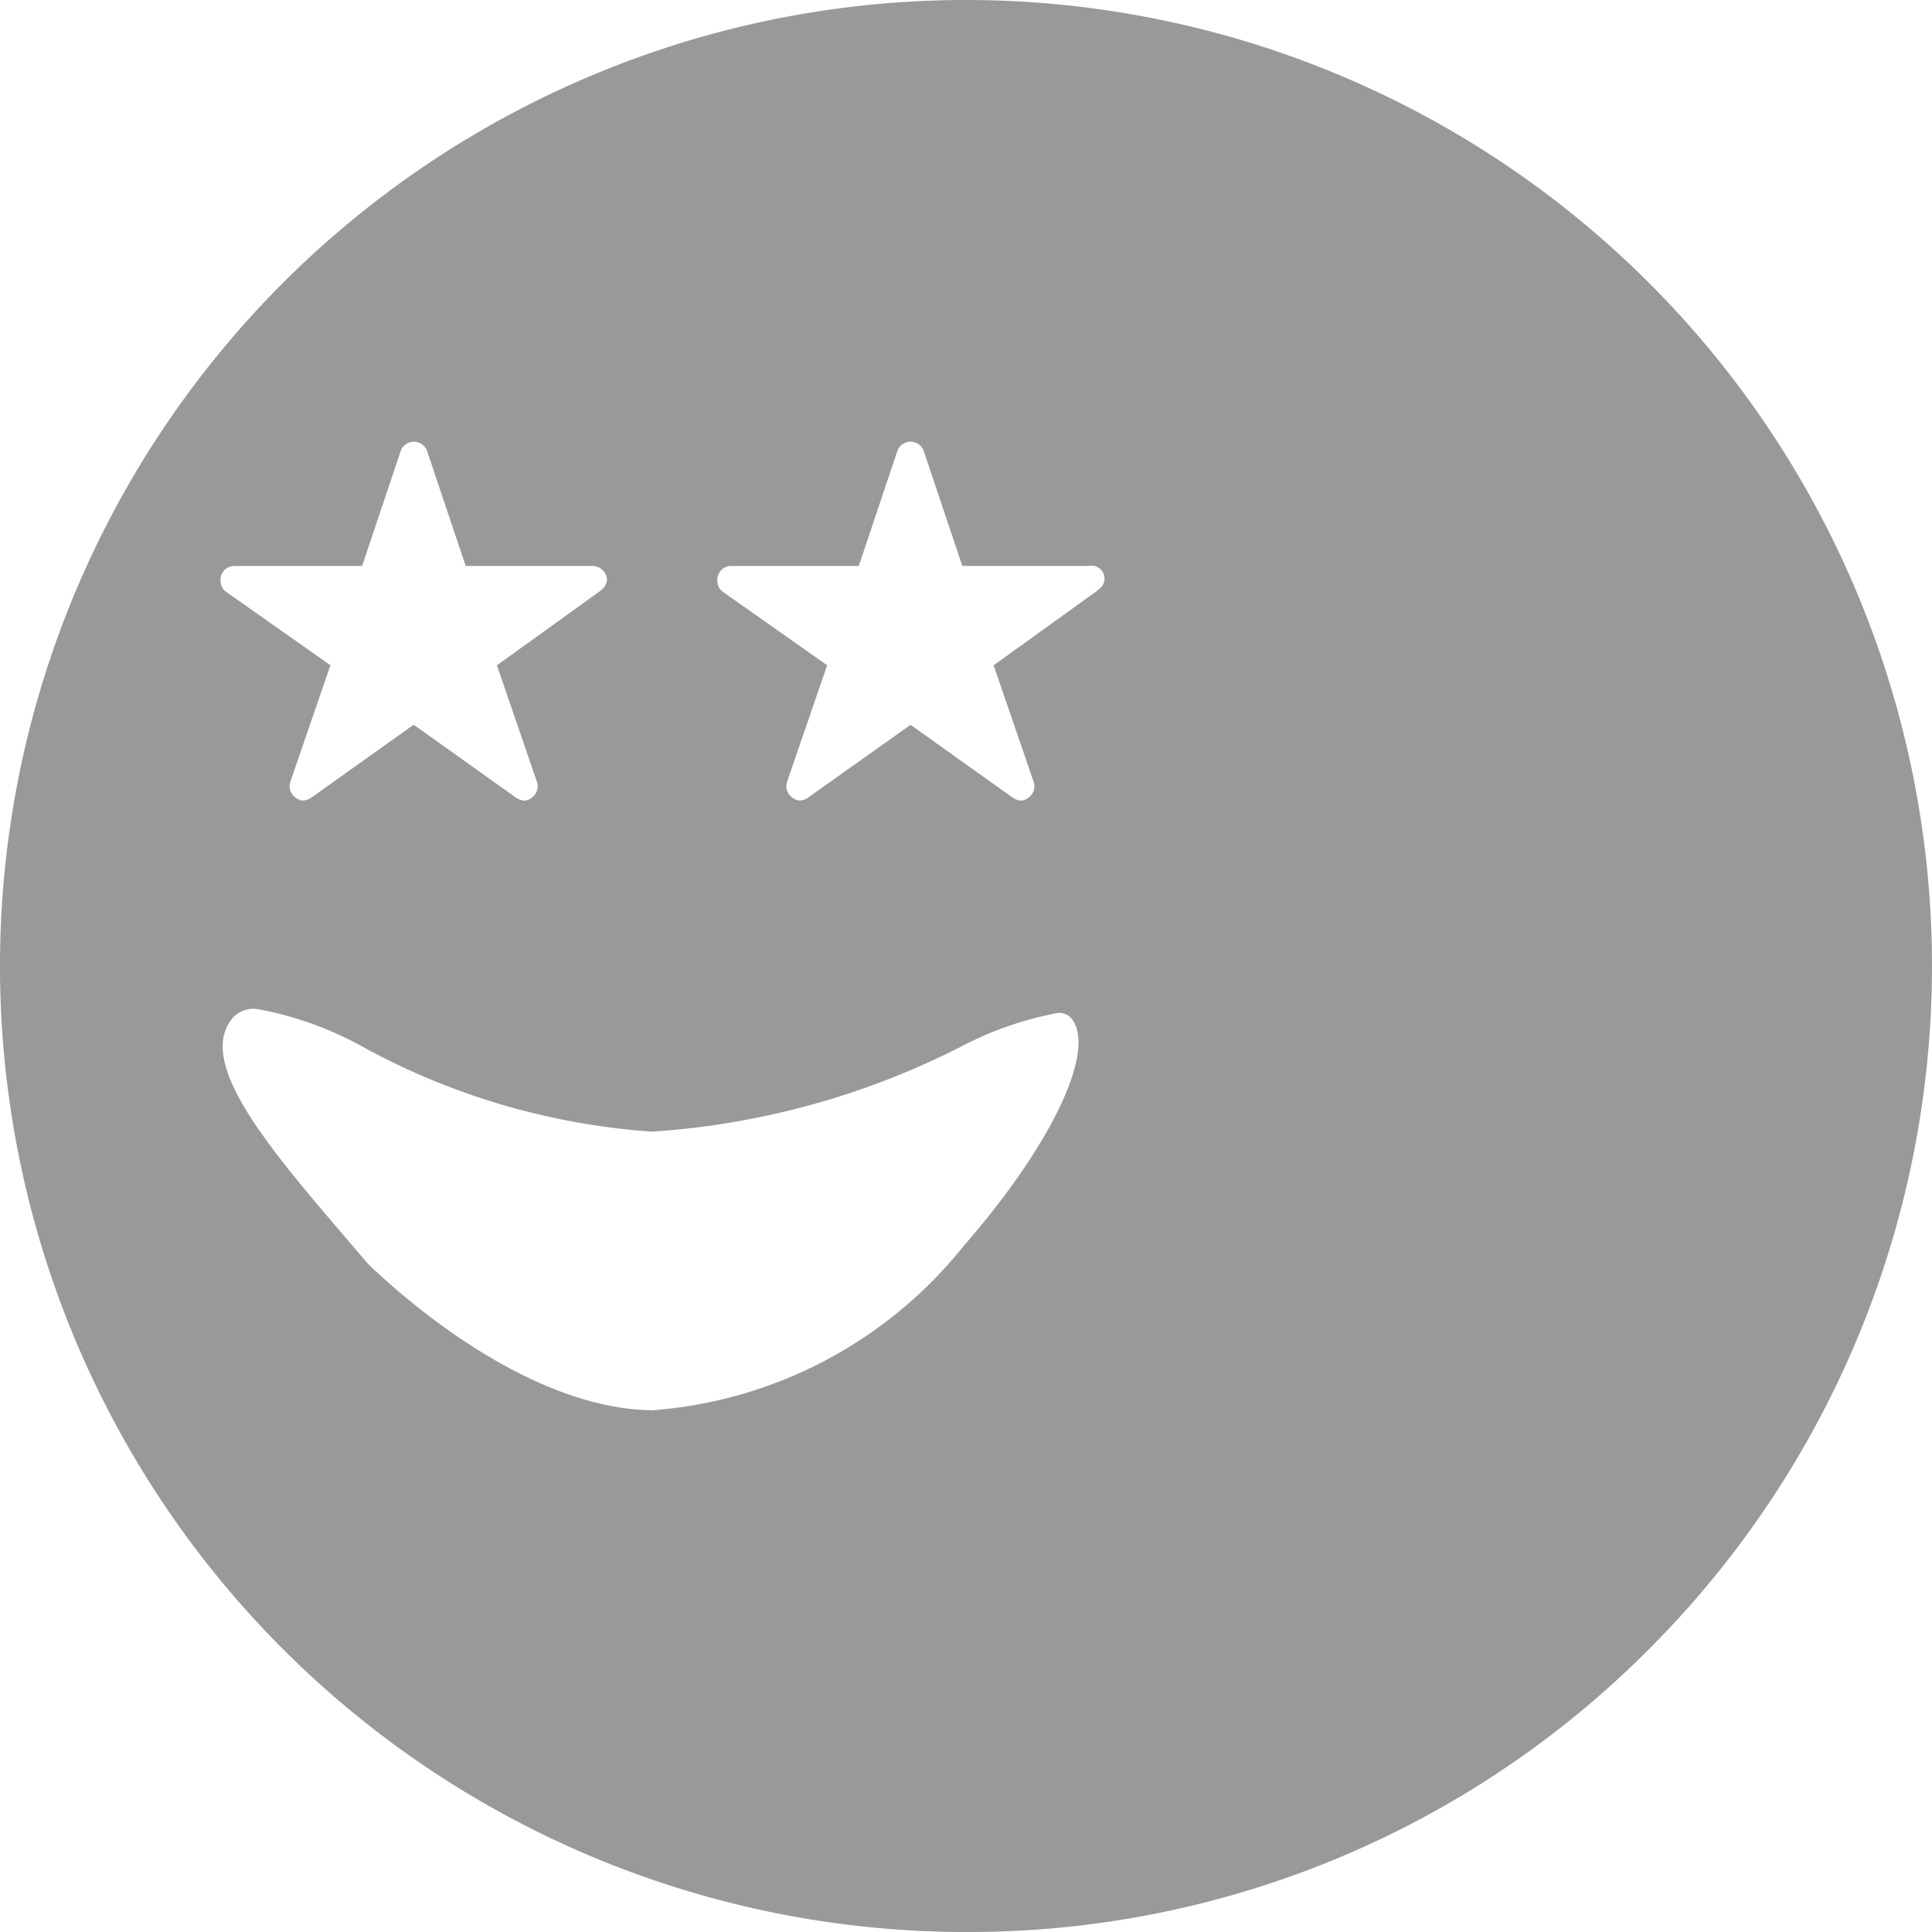 <svg id="Capa_1" data-name="Capa 1" xmlns="http://www.w3.org/2000/svg" viewBox="0 0 300 300"><defs><style>.cls-1{fill:#999;}</style></defs><path id="Sustracción_45" data-name="Sustracción 45" class="cls-1" d="M960.46,690.42a150,150,0,1,1,106.06-43.93A149,149,0,0,1,960.46,690.42ZM850.11,547.08a4.36,4.36,0,0,0-3.49,1.37c-5.88,6.86,5.64,20.28,17.84,34.54l3.17,3.71c5.46,5.26,24.8,22.42,44.08,22.71a68.4,68.4,0,0,0,48.46-25.61c13.72-15.72,20.72-30.59,16.57-35.35a2.54,2.54,0,0,0-2.06-.73A53.33,53.33,0,0,0,959.57,553a123.27,123.27,0,0,1-47.86,13.14,109.15,109.15,0,0,1-44.36-12.86,53.47,53.47,0,0,0-17.24-6.23ZM951.9,503h0l15.79,11.26a2.59,2.59,0,0,0,1.34.48,1.88,1.88,0,0,0,1.19-.52,2.12,2.12,0,0,0,.74-2.41l-6.21-18.08,16-11.52.39-.33a2,2,0,0,0-1.58-3.58H959.89l-6-17.88a2.18,2.18,0,0,0-4.08,0l-6,17.88H924a2.14,2.14,0,0,0-2.15,2.14,1.55,1.55,0,0,0,0,.37,2.05,2.05,0,0,0,.86,1.51l16.19,11.4-6.22,18.08a2.15,2.15,0,0,0,.74,2.41,2.07,2.07,0,0,0,1.21.52,2.59,2.59,0,0,0,1.34-.48L951.81,503Zm-77.14,0h0l15.8,11.26a2.59,2.59,0,0,0,1.34.48,1.93,1.93,0,0,0,1.2-.52,2.13,2.13,0,0,0,.73-2.41l-6.21-18.08,16-11.52.4-.33a2.21,2.21,0,0,0,.69-1.44,2.27,2.27,0,0,0-2.28-2.14H882.77l-6-17.88a2.18,2.18,0,0,0-4.08,0l-6,17.88H846.85a2.14,2.14,0,0,0-2.14,2.14,2.28,2.28,0,0,0,0,.37,2.14,2.14,0,0,0,.86,1.51l16.2,11.4-6.22,18.08a2.15,2.15,0,0,0,.74,2.41,2.07,2.07,0,0,0,1.21.52,2.62,2.62,0,0,0,1.34-.48L874.63,503Z" transform="translate(-810.46 -390.42)"/></svg>